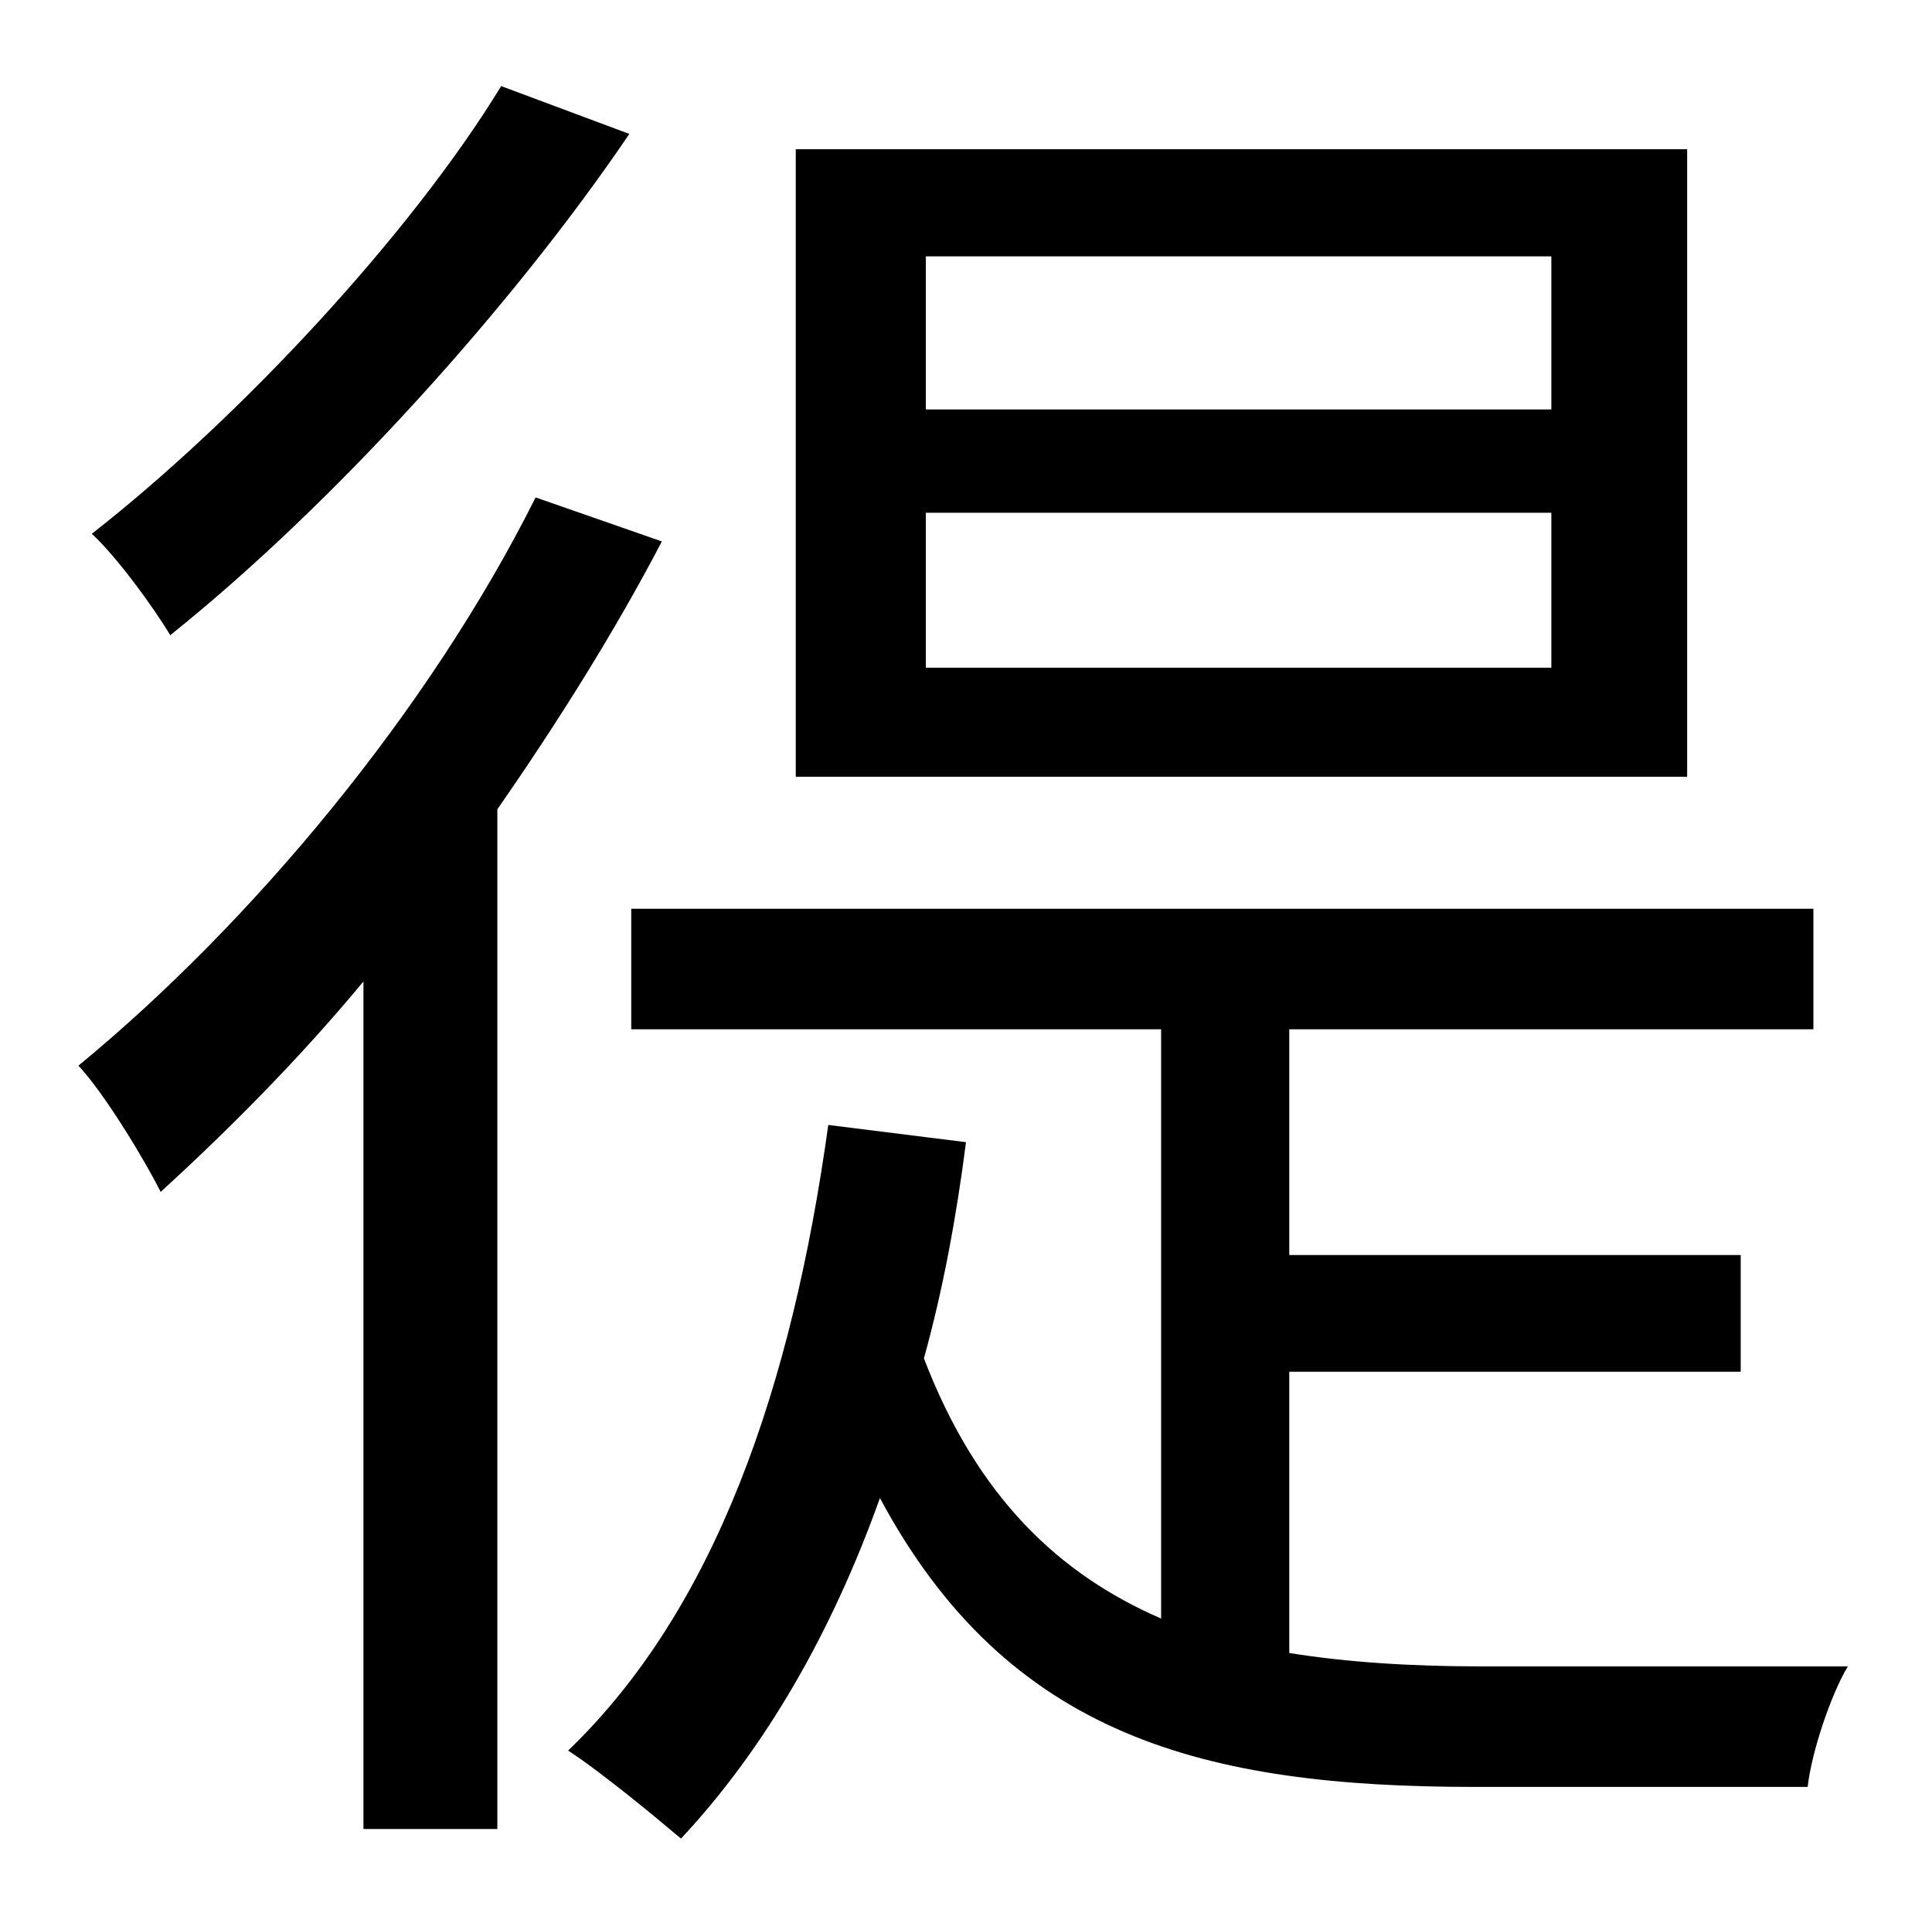 <?xml version="1.0" standalone="no"?>
<!DOCTYPE svg PUBLIC "-//W3C//DTD SVG 1.1//EN" "http://www.w3.org/Graphics/SVG/1.1/DTD/svg11.dtd" >
<svg xmlns="http://www.w3.org/2000/svg" xmlns:xlink="http://www.w3.org/1999/xlink" version="1.1" viewBox="-10 0 1010 1000">
   <path fill="currentColor"
d="M801 214v-80h-327v80h327zM801 349v-81h-327v81h327zM872 78v328h-466v-328h466zM252 45l67 25c-61 90 -155 194 -240 262c-9 -15 -28 -41 -41 -53c78 -61 167 -157 214 -234zM270 260l66 23c-24 46 -54 94 -86 140v533h-70v-443c-34 41 -71 78 -106 110
c-8 -16 -29 -51 -43 -66c90 -74 183 -185 239 -297zM764 871h192c-9 15 -19 45 -21 63h-174c-141 0 -244 -26 -311 -151c-25 70 -60 131 -104 178c-13 -11 -42 -35 -59 -46c77 -74 117 -190 136 -327l72 9c-5 39 -12 77 -22 113c28 73 71 113 124 136v-308h-277v-63h618v63
h-274v118h236v61h-236v147c31 5 65 7 100 7z" />
</svg>
